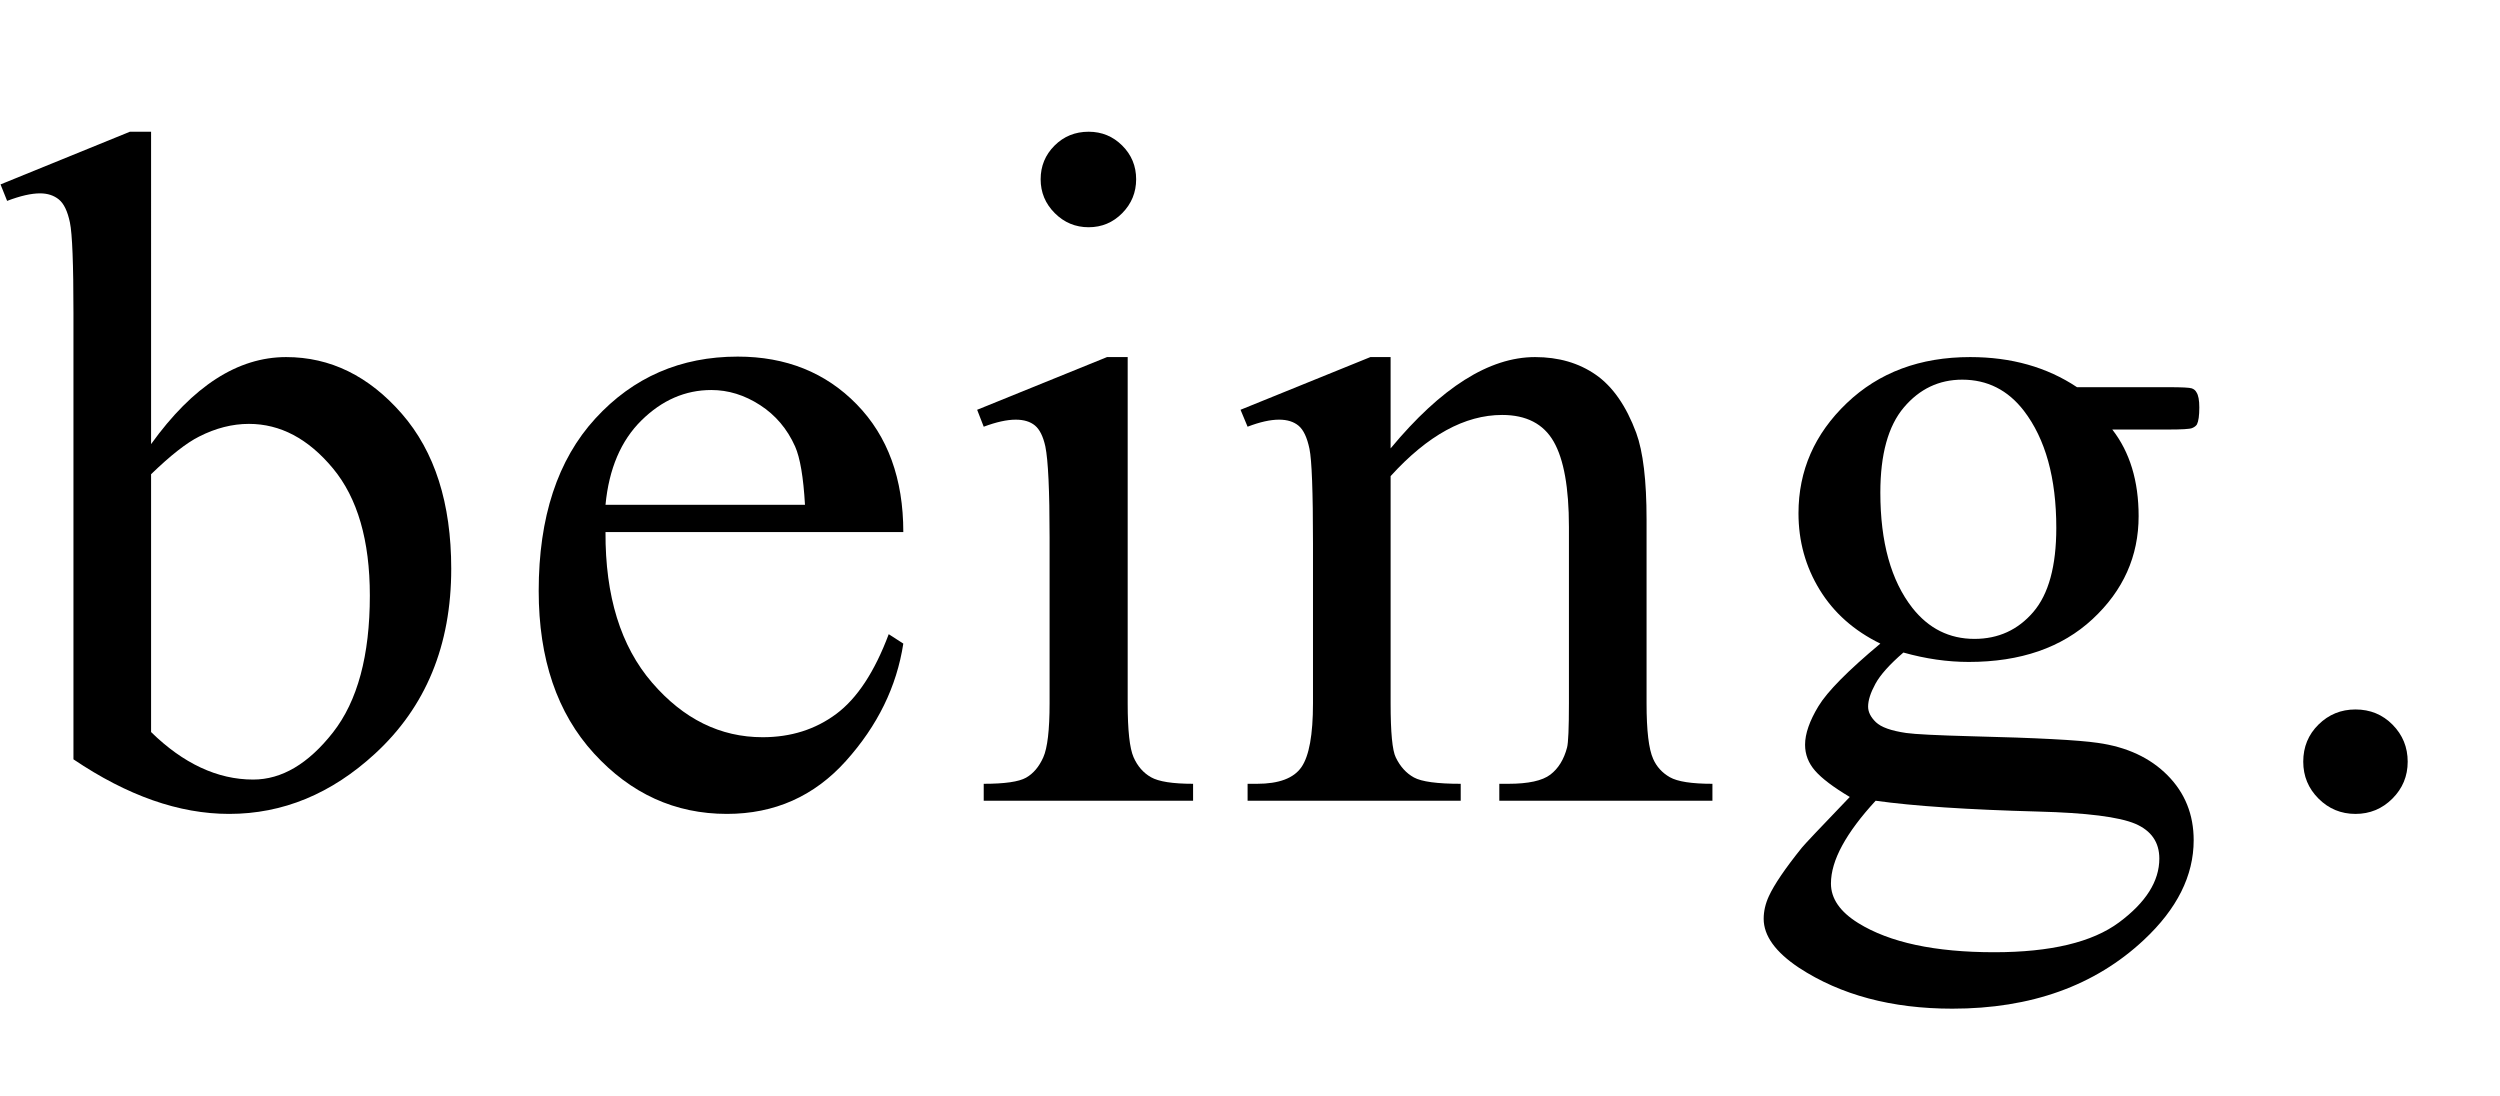 <?xml version="1.0" encoding="utf-8"?>
<!-- Generator: Adobe Illustrator 13.0.0, SVG Export Plug-In . SVG Version: 6.00 Build 14948)  -->
<!DOCTYPE svg PUBLIC "-//W3C//DTD SVG 1.1//EN" "http://www.w3.org/Graphics/SVG/1.1/DTD/svg11.dtd">
<svg version="1.1" id="Layer_1" xmlns="http://www.w3.org/2000/svg" xmlns:xlink="http://www.w3.org/1999/xlink" x="0px" y="0px"
	 width="1058.533px" height="464.14px" viewBox="0 0 1058.533 464.14" enable-background="new 0 0 1058.533 464.14"
	 xml:space="preserve">
<g enable-background="new    ">
	<path d="M63.969,188.045c17.66-24.566,36.718-36.852,57.171-36.852c18.725,0,35.059,8.002,49.003,24.004
		c13.944,16.004,20.916,37.882,20.916,65.636c0,32.404-10.757,58.5-32.271,78.287c-18.46,17-39.043,25.498-61.752,25.498
		c-10.626,0-21.414-1.928-32.37-5.777s-22.146-9.627-33.565-17.33V132.468c0-20.717-0.498-33.466-1.494-38.246
		c-0.996-4.781-2.559-8.033-4.681-9.761c-2.126-1.725-4.781-2.59-7.968-2.59c-3.719,0-8.366,1.064-13.944,3.188l-2.789-6.973
		l54.78-22.311h8.964L63.969,188.045L63.969,188.045z M63.969,200.794v109.163c6.773,6.643,13.776,11.653,21.016,15.039
		c7.237,3.387,14.641,5.08,22.211,5.08c12.083,0,23.338-6.64,33.765-19.92c10.424-13.277,15.637-32.602,15.637-57.968
		c0-23.372-5.213-41.335-15.637-53.884c-10.427-12.55-22.279-18.825-35.558-18.825c-7.041,0-14.078,1.793-21.115,5.379
		C78.974,187.517,72.201,192.827,63.969,200.794z"/>
	<path d="M256.379,225.296c-0.134,27.092,6.44,48.34,19.721,63.745c13.278,15.406,28.884,23.106,46.812,23.106
		c11.952,0,22.342-3.286,31.175-9.86c8.83-6.572,16.235-17.828,22.211-33.765l6.175,3.983
		c-2.789,18.195-10.891,34.762-24.303,49.701c-13.415,14.939-30.213,22.41-50.398,22.41c-21.912,0-40.67-8.531-56.273-25.598
		c-15.606-17.062-23.406-40.006-23.406-68.824c0-31.206,8-55.543,24.004-73.008c16.001-17.461,36.086-26.194,60.258-26.194
		c20.449,0,37.252,6.741,50.398,20.219c13.147,13.48,19.721,31.508,19.721,54.083L256.379,225.296L256.379,225.296z
		 M256.379,213.743h84.461c-0.666-11.685-2.061-19.92-4.183-24.701c-3.321-7.436-8.268-13.277-14.84-17.529
		c-6.574-4.249-13.446-6.374-20.618-6.374c-11.024,0-20.885,4.282-29.581,12.848C262.919,186.552,257.839,198.473,256.379,213.743z"
		/>
	<path d="M477.476,151.194v146.612c0,11.423,0.828,19.023,2.49,22.809c1.659,3.784,4.115,6.607,7.371,8.467
		c3.252,1.86,9.194,2.789,17.829,2.789v7.17H416.52v-7.17c8.896,0,14.872-0.863,17.929-2.59c3.054-1.726,5.478-4.582,7.271-8.566
		c1.793-3.983,2.689-11.618,2.689-22.907v-70.318c0-19.786-0.598-32.601-1.792-38.446c-0.932-4.248-2.392-7.202-4.382-8.864
		c-1.992-1.659-4.717-2.49-8.167-2.49c-3.721,0-8.236,0.996-13.546,2.988l-2.789-7.171l54.979-22.311L477.476,151.194
		L477.476,151.194z M460.942,55.776c5.577,0,10.324,1.961,14.242,5.877c3.916,3.918,5.876,8.665,5.876,14.242
		c0,5.578-1.961,10.359-5.876,14.343c-3.918,3.984-8.666,5.977-14.242,5.977c-5.577,0-10.358-1.992-14.343-5.977
		c-3.983-3.983-5.976-8.765-5.976-14.343c0-5.577,1.958-10.324,5.876-14.242C450.416,57.737,455.23,55.776,460.942,55.776z"/>
	<path d="M588.812,189.838c21.381-25.762,41.764-38.645,61.155-38.645c9.959,0,18.525,2.49,25.695,7.47
		c7.172,4.98,12.881,13.182,17.133,24.602c2.918,7.968,4.381,20.188,4.381,36.653v77.888c0,11.554,0.929,19.391,2.789,23.506
		c1.461,3.32,3.816,5.91,7.072,7.77c3.252,1.86,9.264,2.789,18.027,2.789v7.17h-90.238v-7.17h3.785
		c8.498,0,14.44-1.295,17.828-3.886c3.387-2.59,5.743-6.405,7.071-11.454c0.529-1.992,0.797-8.232,0.797-18.725v-74.701
		c0-16.599-2.159-28.65-6.475-36.154c-4.316-7.502-11.588-11.255-21.812-11.255c-15.806,0-31.541,8.634-47.212,25.896v96.215
		c0,12.351,0.729,19.987,2.191,22.907c1.859,3.854,4.414,6.674,7.67,8.467c3.252,1.793,9.859,2.689,19.82,2.689v7.17h-90.238v-7.17
		h3.984c9.293,0,15.567-2.356,18.824-7.072c3.252-4.713,4.881-13.711,4.881-26.991v-67.729c0-21.912-0.498-35.259-1.494-40.04
		c-0.996-4.78-2.525-8.033-4.582-9.761c-2.062-1.725-4.814-2.59-8.269-2.59c-3.719,0-8.166,0.996-13.345,2.988l-2.988-7.171
		l54.98-22.311h8.564v38.645H588.812z"/>
	<path d="M796.163,272.507c-11.154-5.444-19.721-13.049-25.697-22.809c-5.976-9.762-8.963-20.55-8.963-32.371
		c0-18.059,6.803-33.597,20.418-46.613c13.611-13.014,31.041-19.521,52.289-19.521c17.396,0,32.471,4.251,45.219,12.749h38.646
		c5.707,0,9.028,0.168,9.959,0.498c0.928,0.333,1.594,0.896,1.992,1.692c0.797,1.195,1.194,3.321,1.194,6.375
		c0,3.455-0.334,5.845-0.996,7.171c-0.397,0.666-1.096,1.195-2.092,1.594s-4.352,0.598-10.059,0.598H894.37
		c7.436,9.562,11.153,21.781,11.153,36.653c0,17-6.508,31.542-19.521,43.625c-13.016,12.086-30.479,18.127-52.391,18.127
		c-9.031,0-18.261-1.325-27.688-3.983c-5.846,5.049-9.797,9.463-11.854,13.246c-2.062,3.785-3.088,7.008-3.088,9.662
		c0,2.26,1.096,4.45,3.286,6.573c2.191,2.126,6.476,3.653,12.851,4.582c3.715,0.532,13.012,0.995,27.887,1.394
		c27.357,0.666,45.086,1.594,53.188,2.789c12.35,1.729,22.211,6.311,29.582,13.746c7.368,7.438,11.055,16.598,11.055,27.489
		c0,15.005-7.041,29.083-21.115,42.229c-20.717,19.389-47.742,29.084-81.073,29.084c-25.634,0-47.279-5.776-64.939-17.33
		c-9.961-6.643-14.941-13.547-14.941-20.717c0-3.188,0.729-6.375,2.191-9.562c2.256-4.914,6.904-11.753,13.943-20.518
		c0.928-1.195,7.7-8.367,20.319-21.515c-6.908-4.114-11.787-7.8-14.643-11.056c-2.857-3.254-4.283-6.938-4.283-11.057
		c0-4.646,1.893-10.09,5.678-16.334C773.753,292.759,782.483,283.93,796.163,272.507z M794.171,339.041
		c-6.244,6.772-10.955,13.08-14.143,18.924c-3.188,5.844-4.781,11.222-4.781,16.137c0,6.374,3.85,11.951,11.553,16.732
		c13.279,8.232,32.472,12.351,57.57,12.351c23.903,0,41.533-4.218,52.889-12.649c11.354-8.435,17.031-17.43,17.031-26.99
		c0-6.908-3.387-11.821-10.16-14.742c-6.906-2.922-20.586-4.649-41.035-5.178C833.214,342.826,810.237,341.296,794.171,339.041z
		 M830.823,160.755c-9.828,0-18.062,3.919-24.699,11.753c-6.643,7.837-9.961,19.854-9.961,36.056
		c0,20.984,4.514,37.25,13.545,48.805c6.904,8.764,15.67,13.146,26.295,13.146c10.092,0,18.394-3.785,24.9-11.354
		c6.506-7.57,9.762-19.453,9.762-35.658c0-21.115-4.582-37.648-13.746-49.601C850.146,165.138,841.446,160.755,830.823,160.755z"/>
	<path d="M997.339,300.395c6.24,0,11.484,2.16,15.736,6.476c4.25,4.316,6.375,9.529,6.375,15.637c0,6.109-2.16,11.324-6.476,15.638
		s-9.528,6.476-15.637,6.476c-6.109,0-11.324-2.16-15.637-6.476c-4.318-4.313-6.475-9.526-6.475-15.638
		c0-6.24,2.155-11.484,6.475-15.736C986.015,302.521,991.229,300.395,997.339,300.395z"/>
</g>
</svg>
